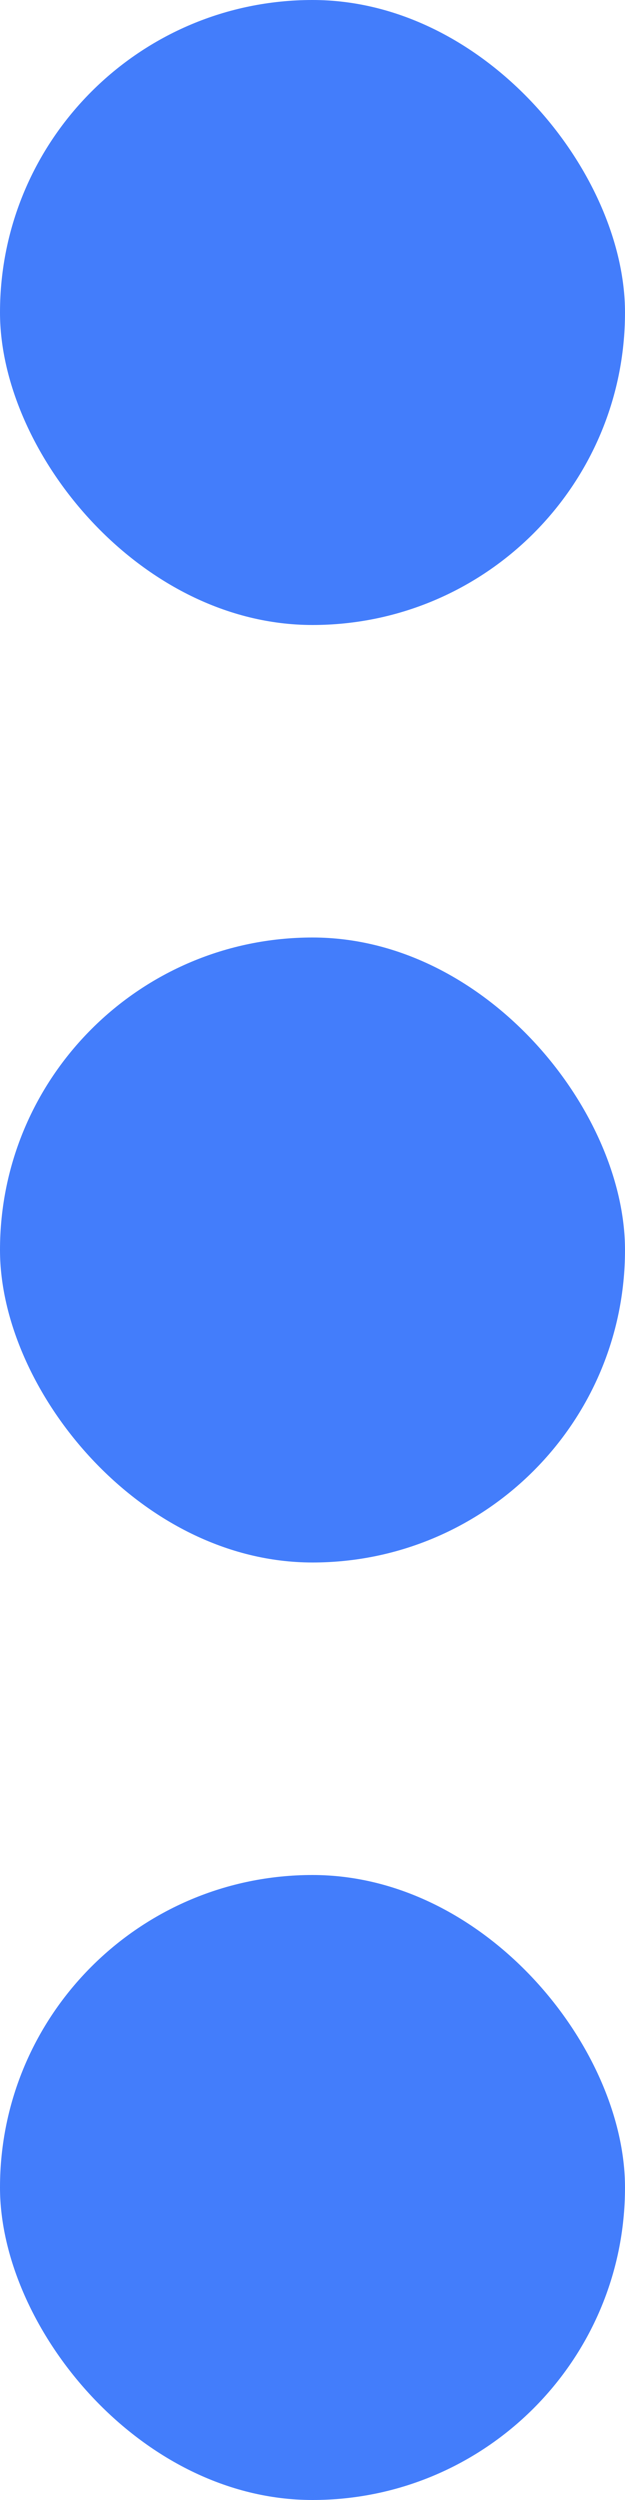 <svg xmlns="http://www.w3.org/2000/svg" width="4" height="16" viewBox="0 0 4 16">
    <g fill="#437dfb" fill-rule="evenodd">
        <rect width="4" height="4" y="6" rx="2"/>
        <rect width="4" height="4" rx="2"/>
        <rect width="4" height="4" y="12" rx="2"/>
    </g>
</svg>
